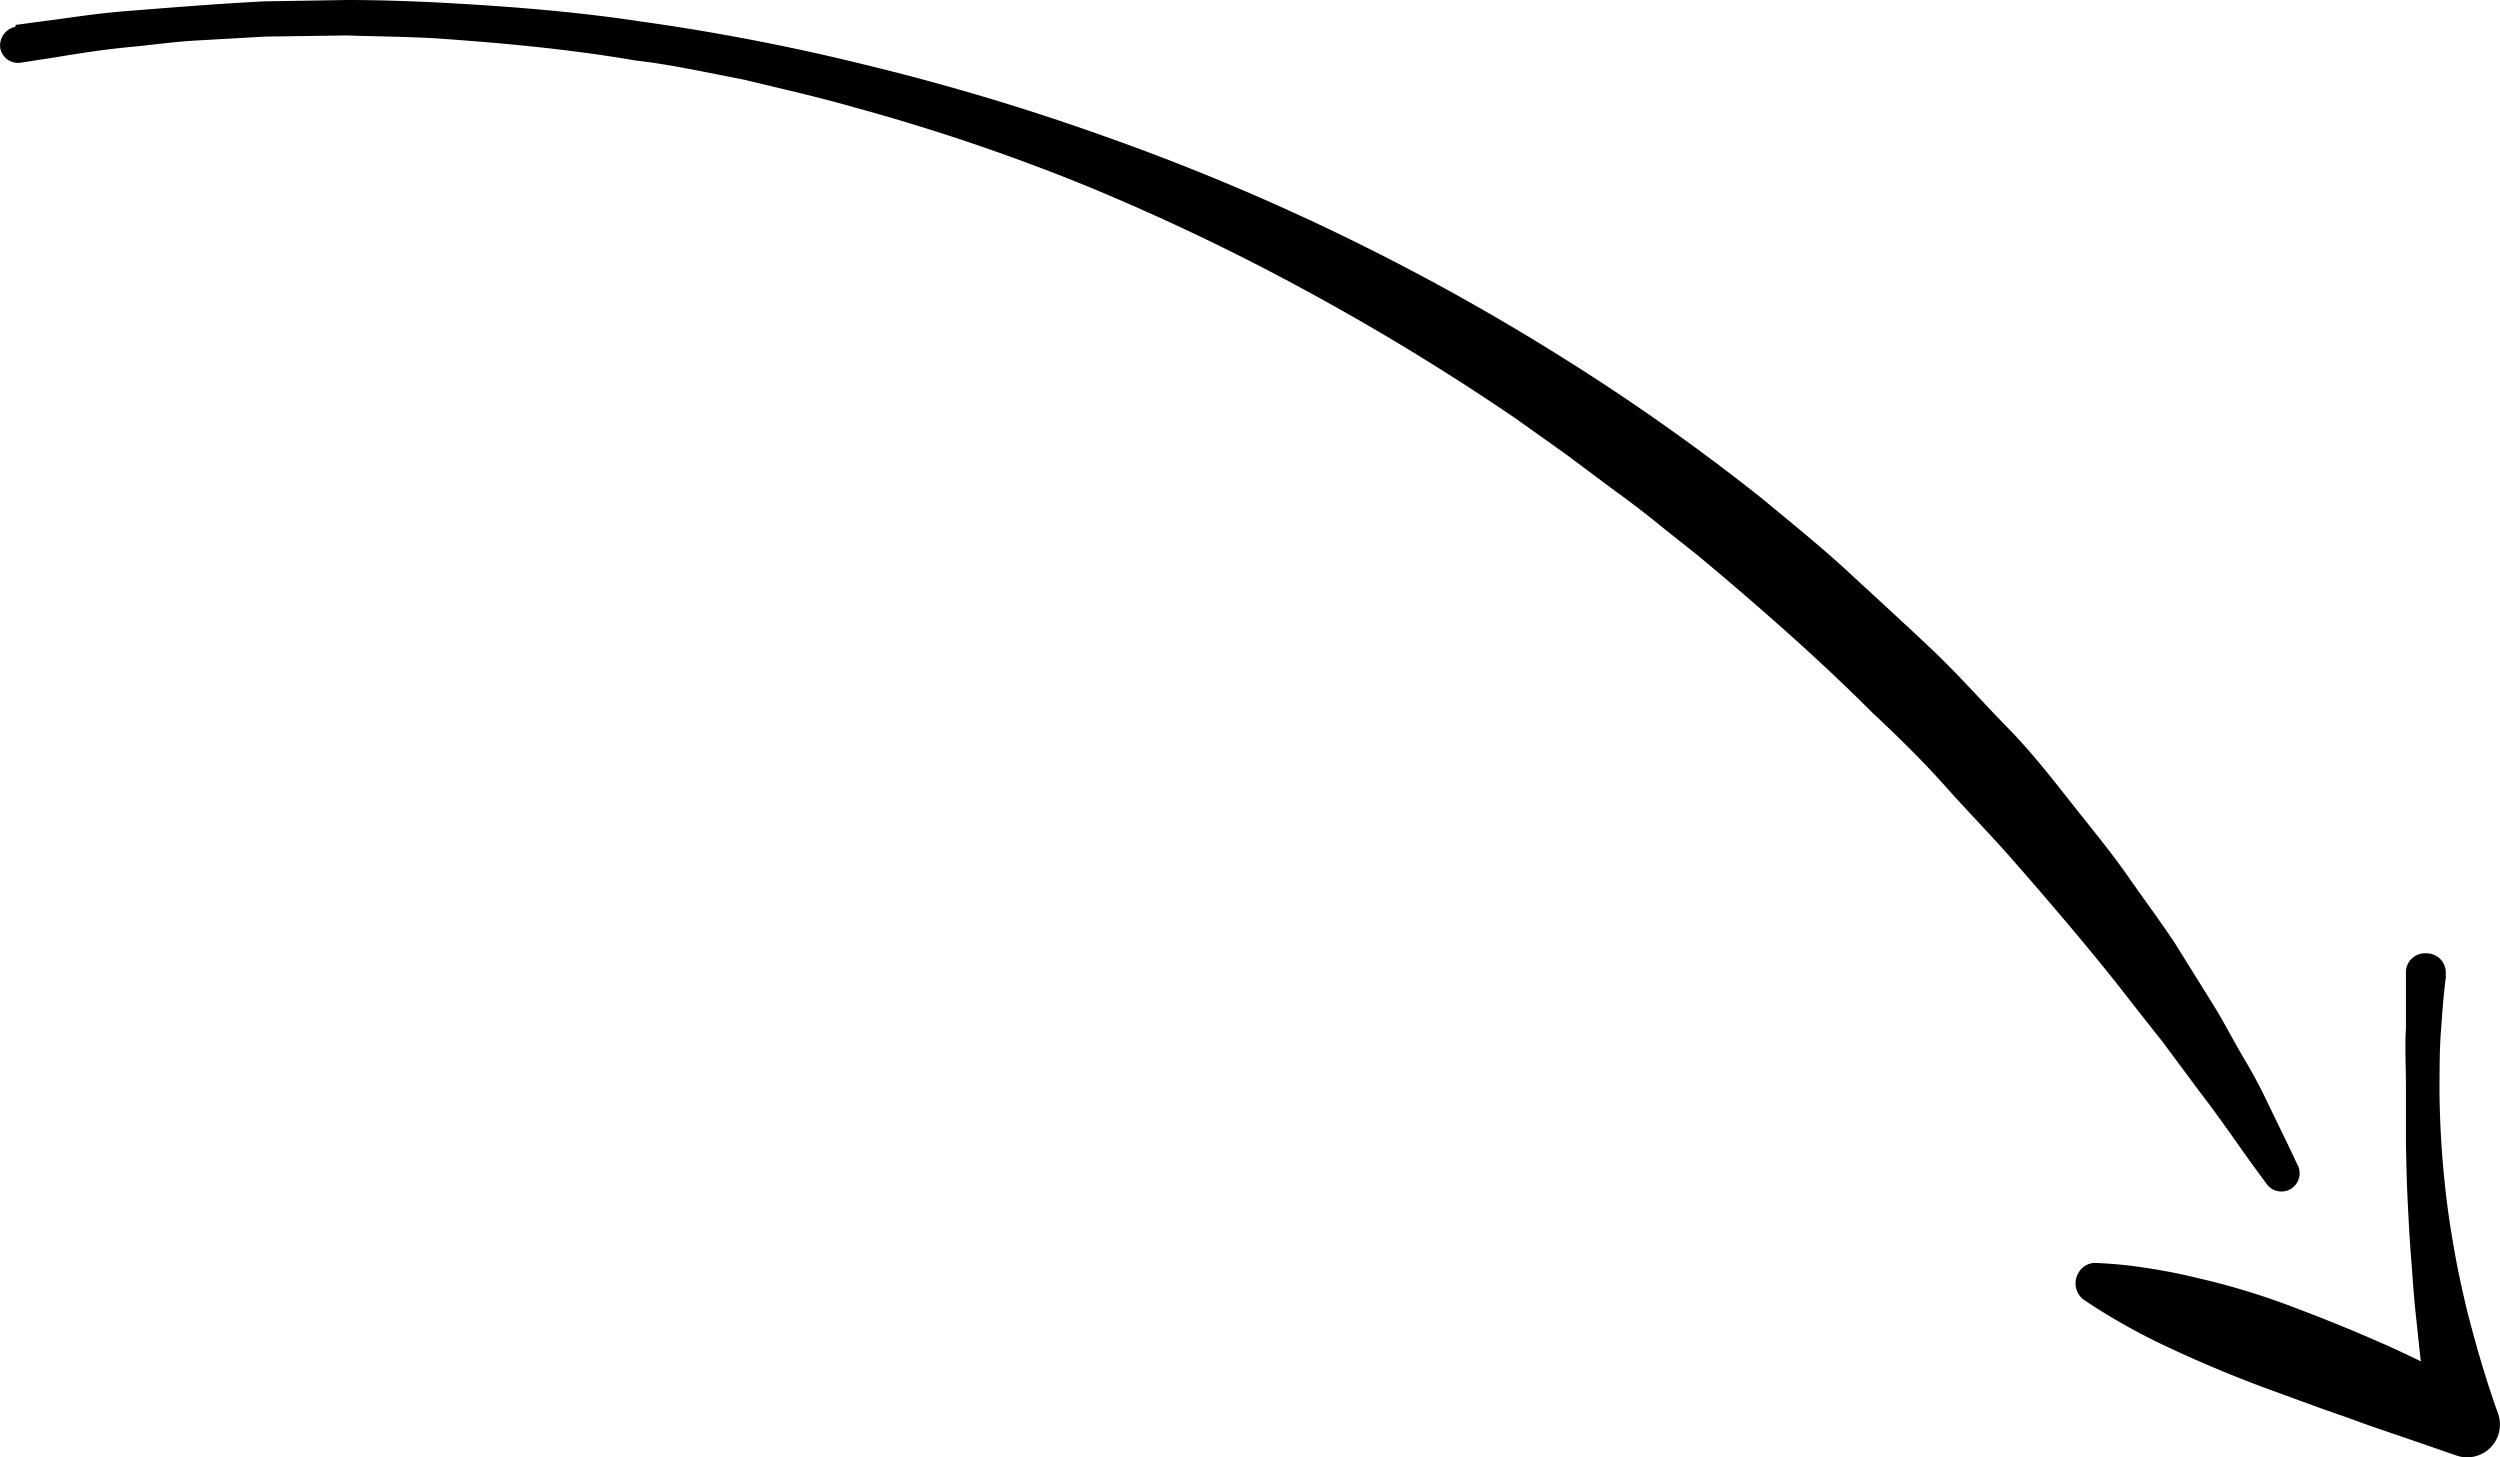 <svg xmlns="http://www.w3.org/2000/svg" viewBox="0 0 130.49 76.07"><path class="cls-1" d="M153.74,101.43l1.56-.21c1-.12,2.49-.38,4.44-.53s4.28-.35,7-.49l4.29-.07c1.51,0,3.1.05,4.75.13,3.31.18,6.89.43,10.65,1a116,116,0,0,1,11.73,2.27,123,123,0,0,1,12.26,3.66,120.32,120.32,0,0,1,23.84,11.47,113.33,113.33,0,0,1,10.53,7.41c1.61,1.33,3.21,2.62,4.7,4s2.93,2.69,4.31,4,2.62,2.73,3.87,4,2.34,2.67,3.39,4,2.06,2.55,2.93,3.8,1.74,2.41,2.48,3.54l2,3.21c.61,1,1.12,2,1.6,2.8s.9,1.61,1.22,2.29l.84,1.73c.45.93.68,1.43.68,1.43a.95.95,0,0,1-1.62,1l0,0s-.33-.44-.93-1.27-1.43-2.06-2.59-3.57l-1.87-2.52c-.71-.89-1.47-1.86-2.28-2.9-1.63-2.06-3.55-4.32-5.68-6.75-1.07-1.21-2.24-2.41-3.4-3.71s-2.44-2.56-3.79-3.82c-2.61-2.62-5.53-5.2-8.62-7.8-.77-.65-1.58-1.26-2.38-1.91s-1.61-1.28-2.45-1.88l-2.52-1.88L232.07,122a126.44,126.44,0,0,0-11-6.71,117.91,117.91,0,0,0-11.65-5.54,106.37,106.37,0,0,0-11.85-4c-1-.29-2-.54-2.93-.77l-2.88-.69c-1.93-.37-3.8-.79-5.65-1-3.68-.63-7.2-.93-10.45-1.16-1.63-.09-3.19-.1-4.67-.15l-4.22.06-3.7.21c-1.14.07-2.18.22-3.12.31-1.87.17-3.37.44-4.38.6l-1.56.24a.94.94,0,0,1-1.08-.78,1,1,0,0,1,.79-1.09h0" transform="translate(-152.92 -100.13)"/><path class="cls-1" d="M280.58,151.16c-.13,1-.19,1.94-.26,2.9s-.06,1.92-.07,2.89a50.5,50.5,0,0,0,.37,5.77c.12,1,.27,1.91.44,2.86s.38,1.89.6,2.83c.47,1.86,1,3.7,1.65,5.51a1.71,1.71,0,0,1-2.18,2.18l-.26-.09-2.46-.85c-.82-.28-1.64-.55-2.45-.85s-1.64-.57-2.44-.87l-2.44-.89c-1.61-.6-3.21-1.27-4.78-2a33,33,0,0,1-4.62-2.58,1.07,1.07,0,0,1-.25-1.44,1,1,0,0,1,.8-.48h0a21.85,21.85,0,0,1,2.7.26c.88.13,1.76.3,2.62.51a37.62,37.62,0,0,1,5.08,1.54q2.48.93,4.89,2c1.61.73,3.19,1.52,4.75,2.35l-2.44,2.09c-.18-1-.33-2-.47-3s-.23-2-.34-3-.17-2-.25-3-.13-2-.18-3-.07-2-.09-3l0-3c0-1-.06-2,0-3l0-3v0a1,1,0,0,1,1.08-.91,1,1,0,0,1,1,1s0,0,0,.08" transform="translate(-152.92 -100.13)"/></svg>